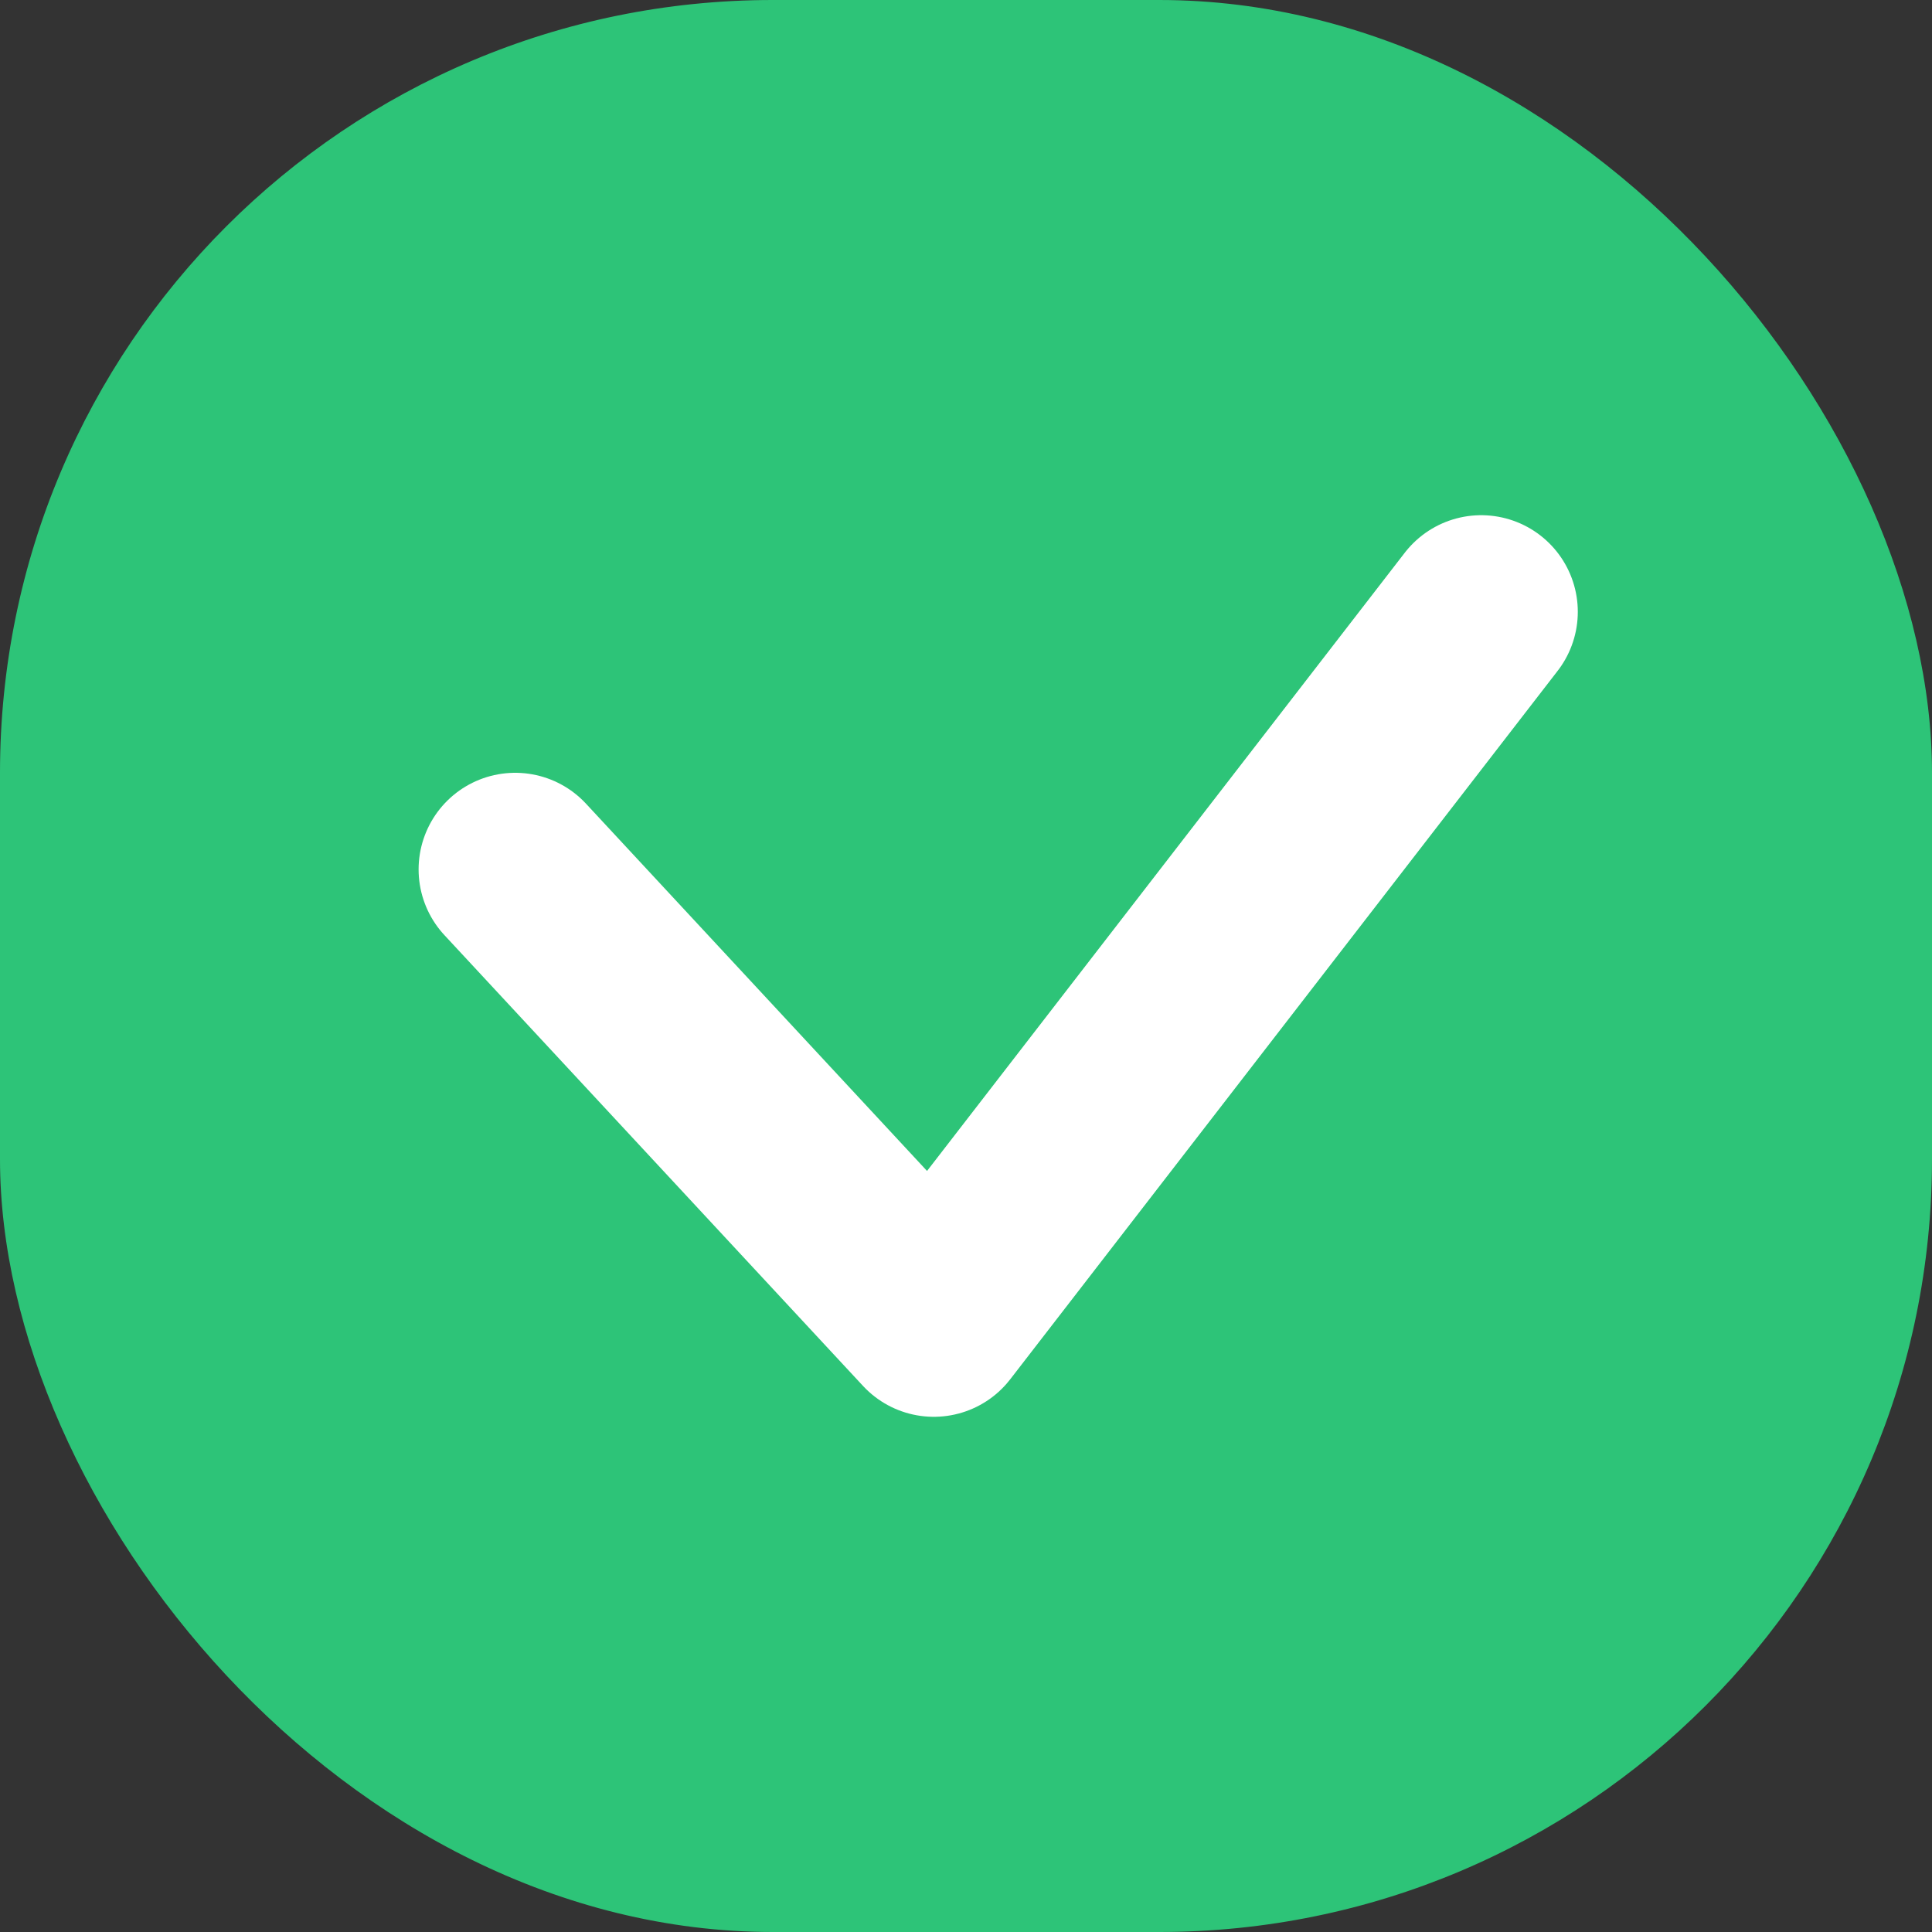 <svg width="30" height="30" viewBox="0 0 30 30" fill="none" xmlns="http://www.w3.org/2000/svg">
<rect x="0" y="0" width="30" height="30" fill="#333333" stroke="none"/>
<rect width="30" height="30" rx="12" fill="#2DC478"/>
<path d="M23 9.5L14.5 20.5L8 13.5" stroke="white" stroke-width="3" stroke-linecap="round" stroke-linejoin="round"/>
</svg>
